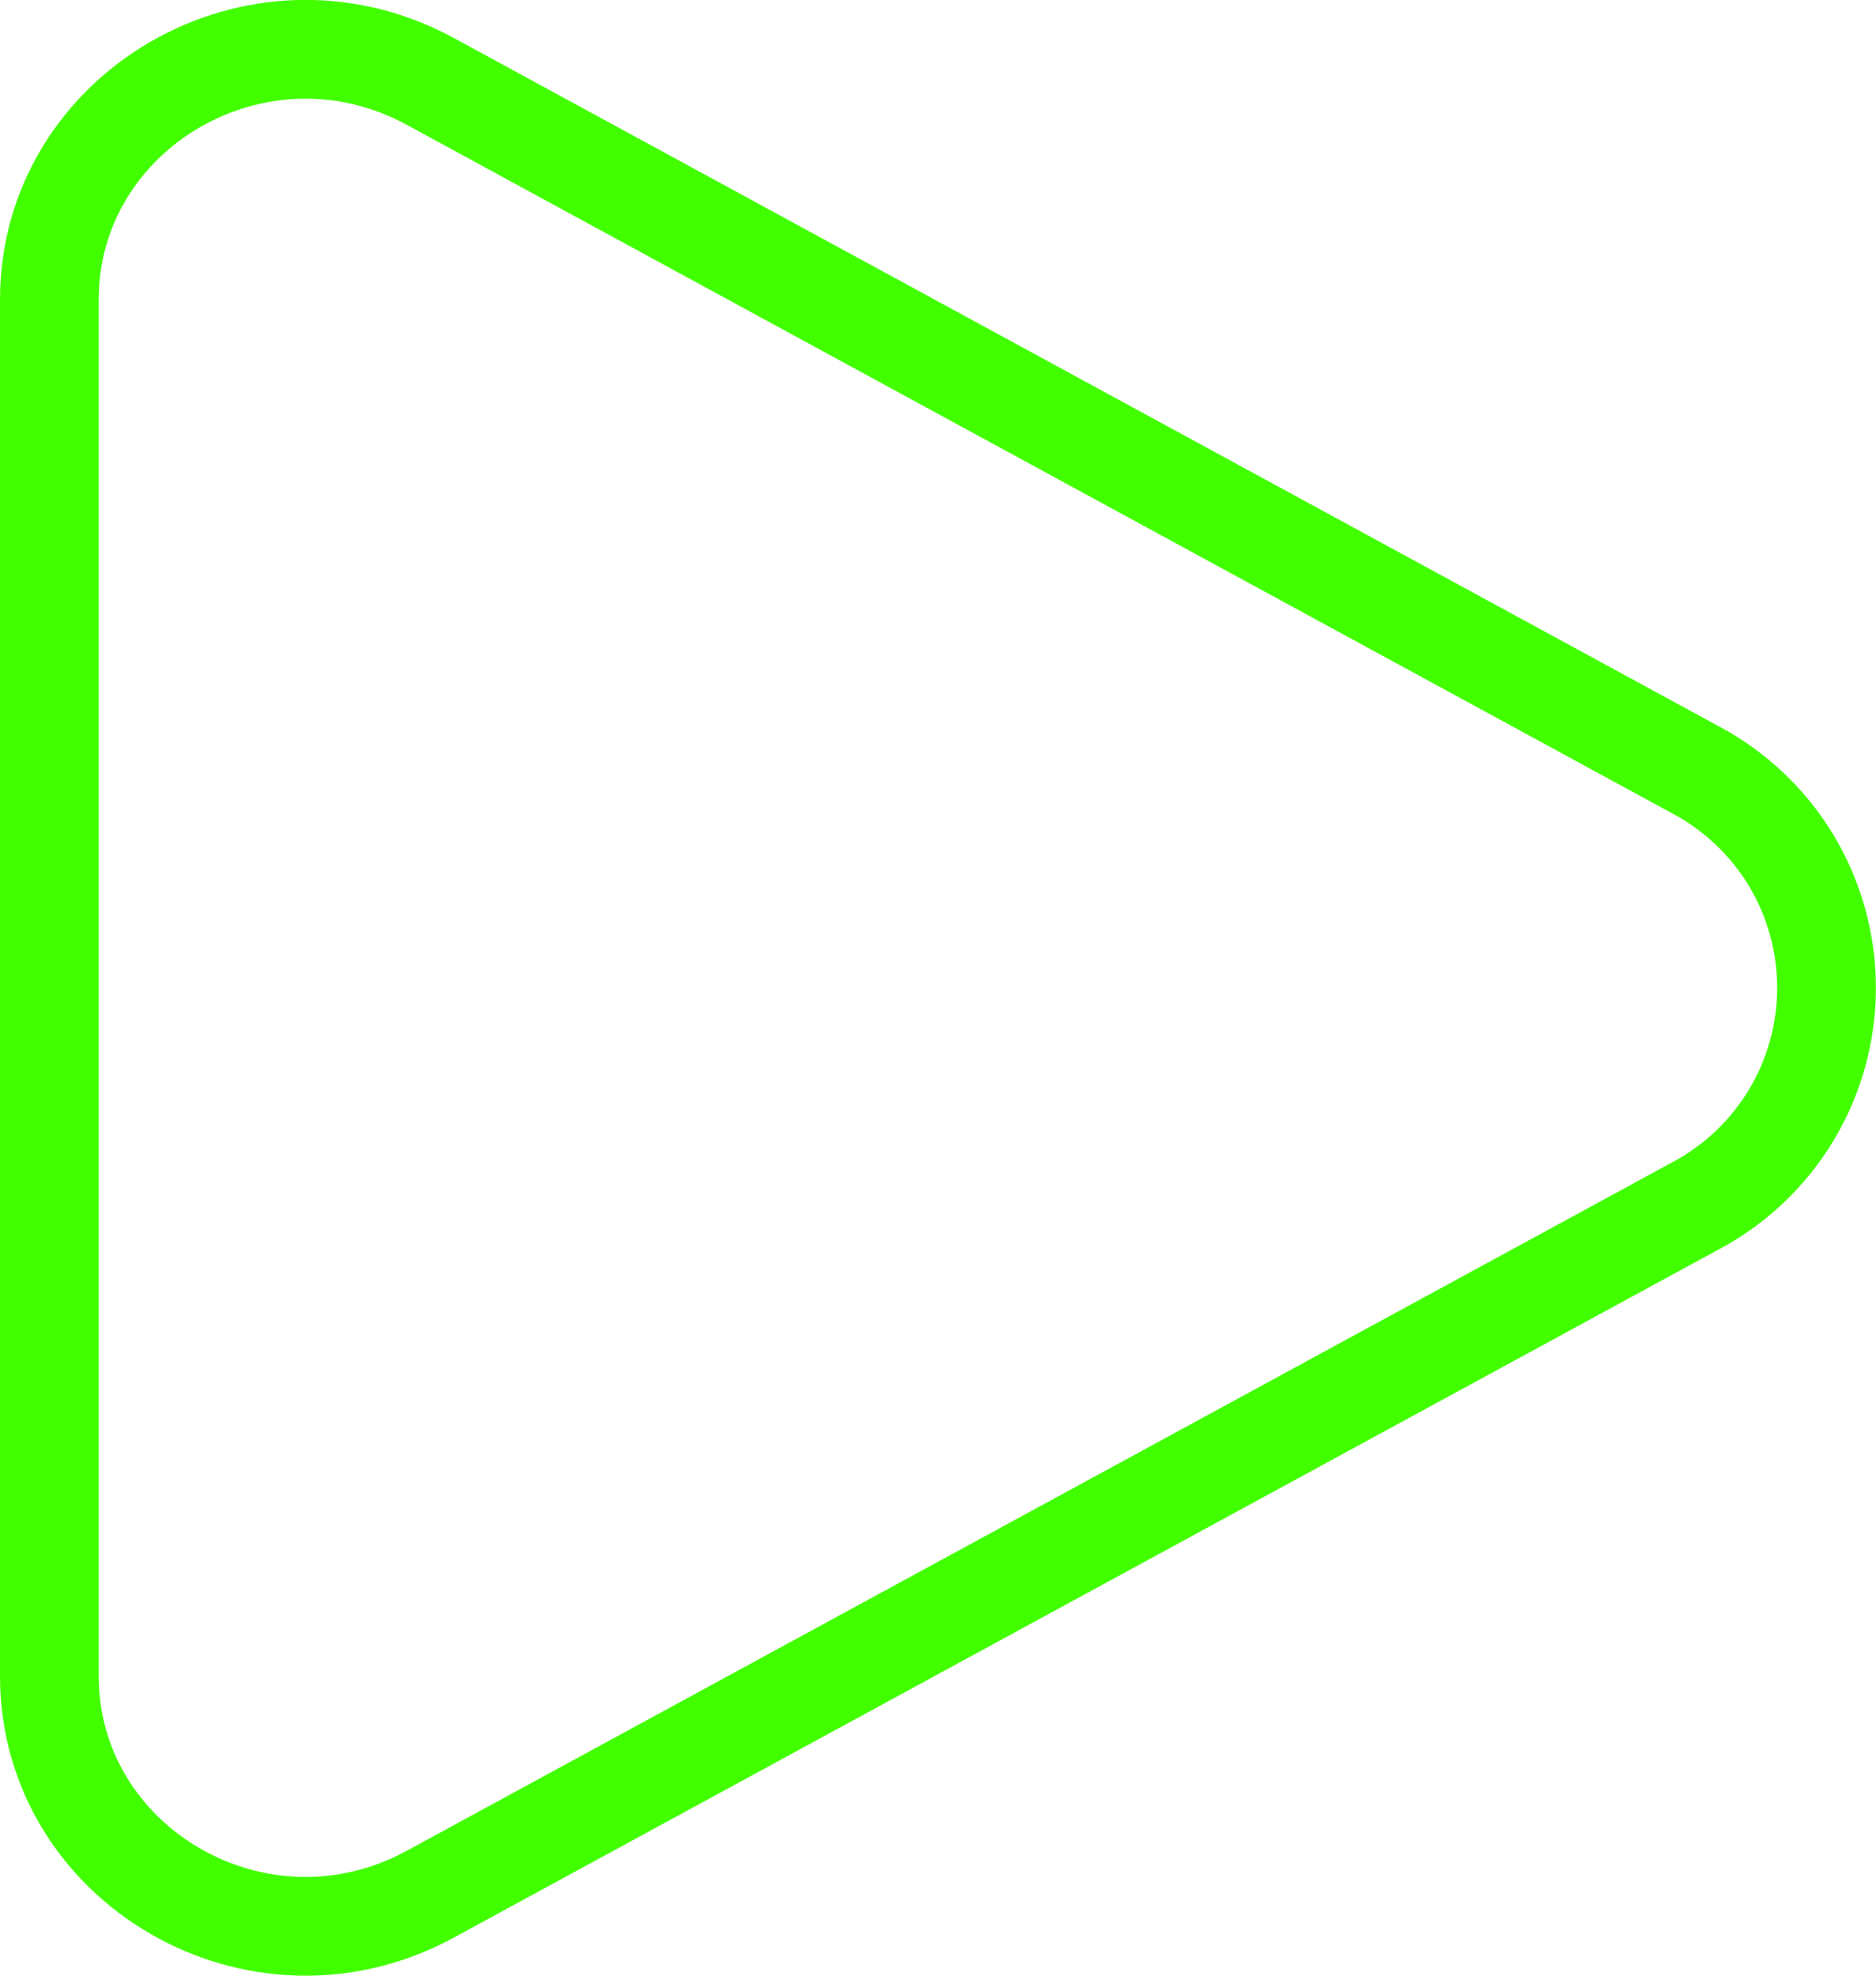 <svg width="19" height="20" viewBox="0 0 19 20" fill="none" xmlns="http://www.w3.org/2000/svg">
<path d="M17.17 7.792L17.17 7.792L17.174 7.794C17.574 8.007 17.909 8.325 18.143 8.713C18.376 9.102 18.499 9.547 18.499 10C18.499 10.453 18.376 10.898 18.143 11.286C17.909 11.675 17.574 11.993 17.174 12.206L17.174 12.206L17.17 12.208L4.358 19.175L4.358 19.175C2.612 20.124 0.5 18.879 0.5 16.968V3.033C0.5 1.12 2.612 -0.124 4.358 0.824L17.17 7.792Z" stroke="#42FF00"/>
</svg>
